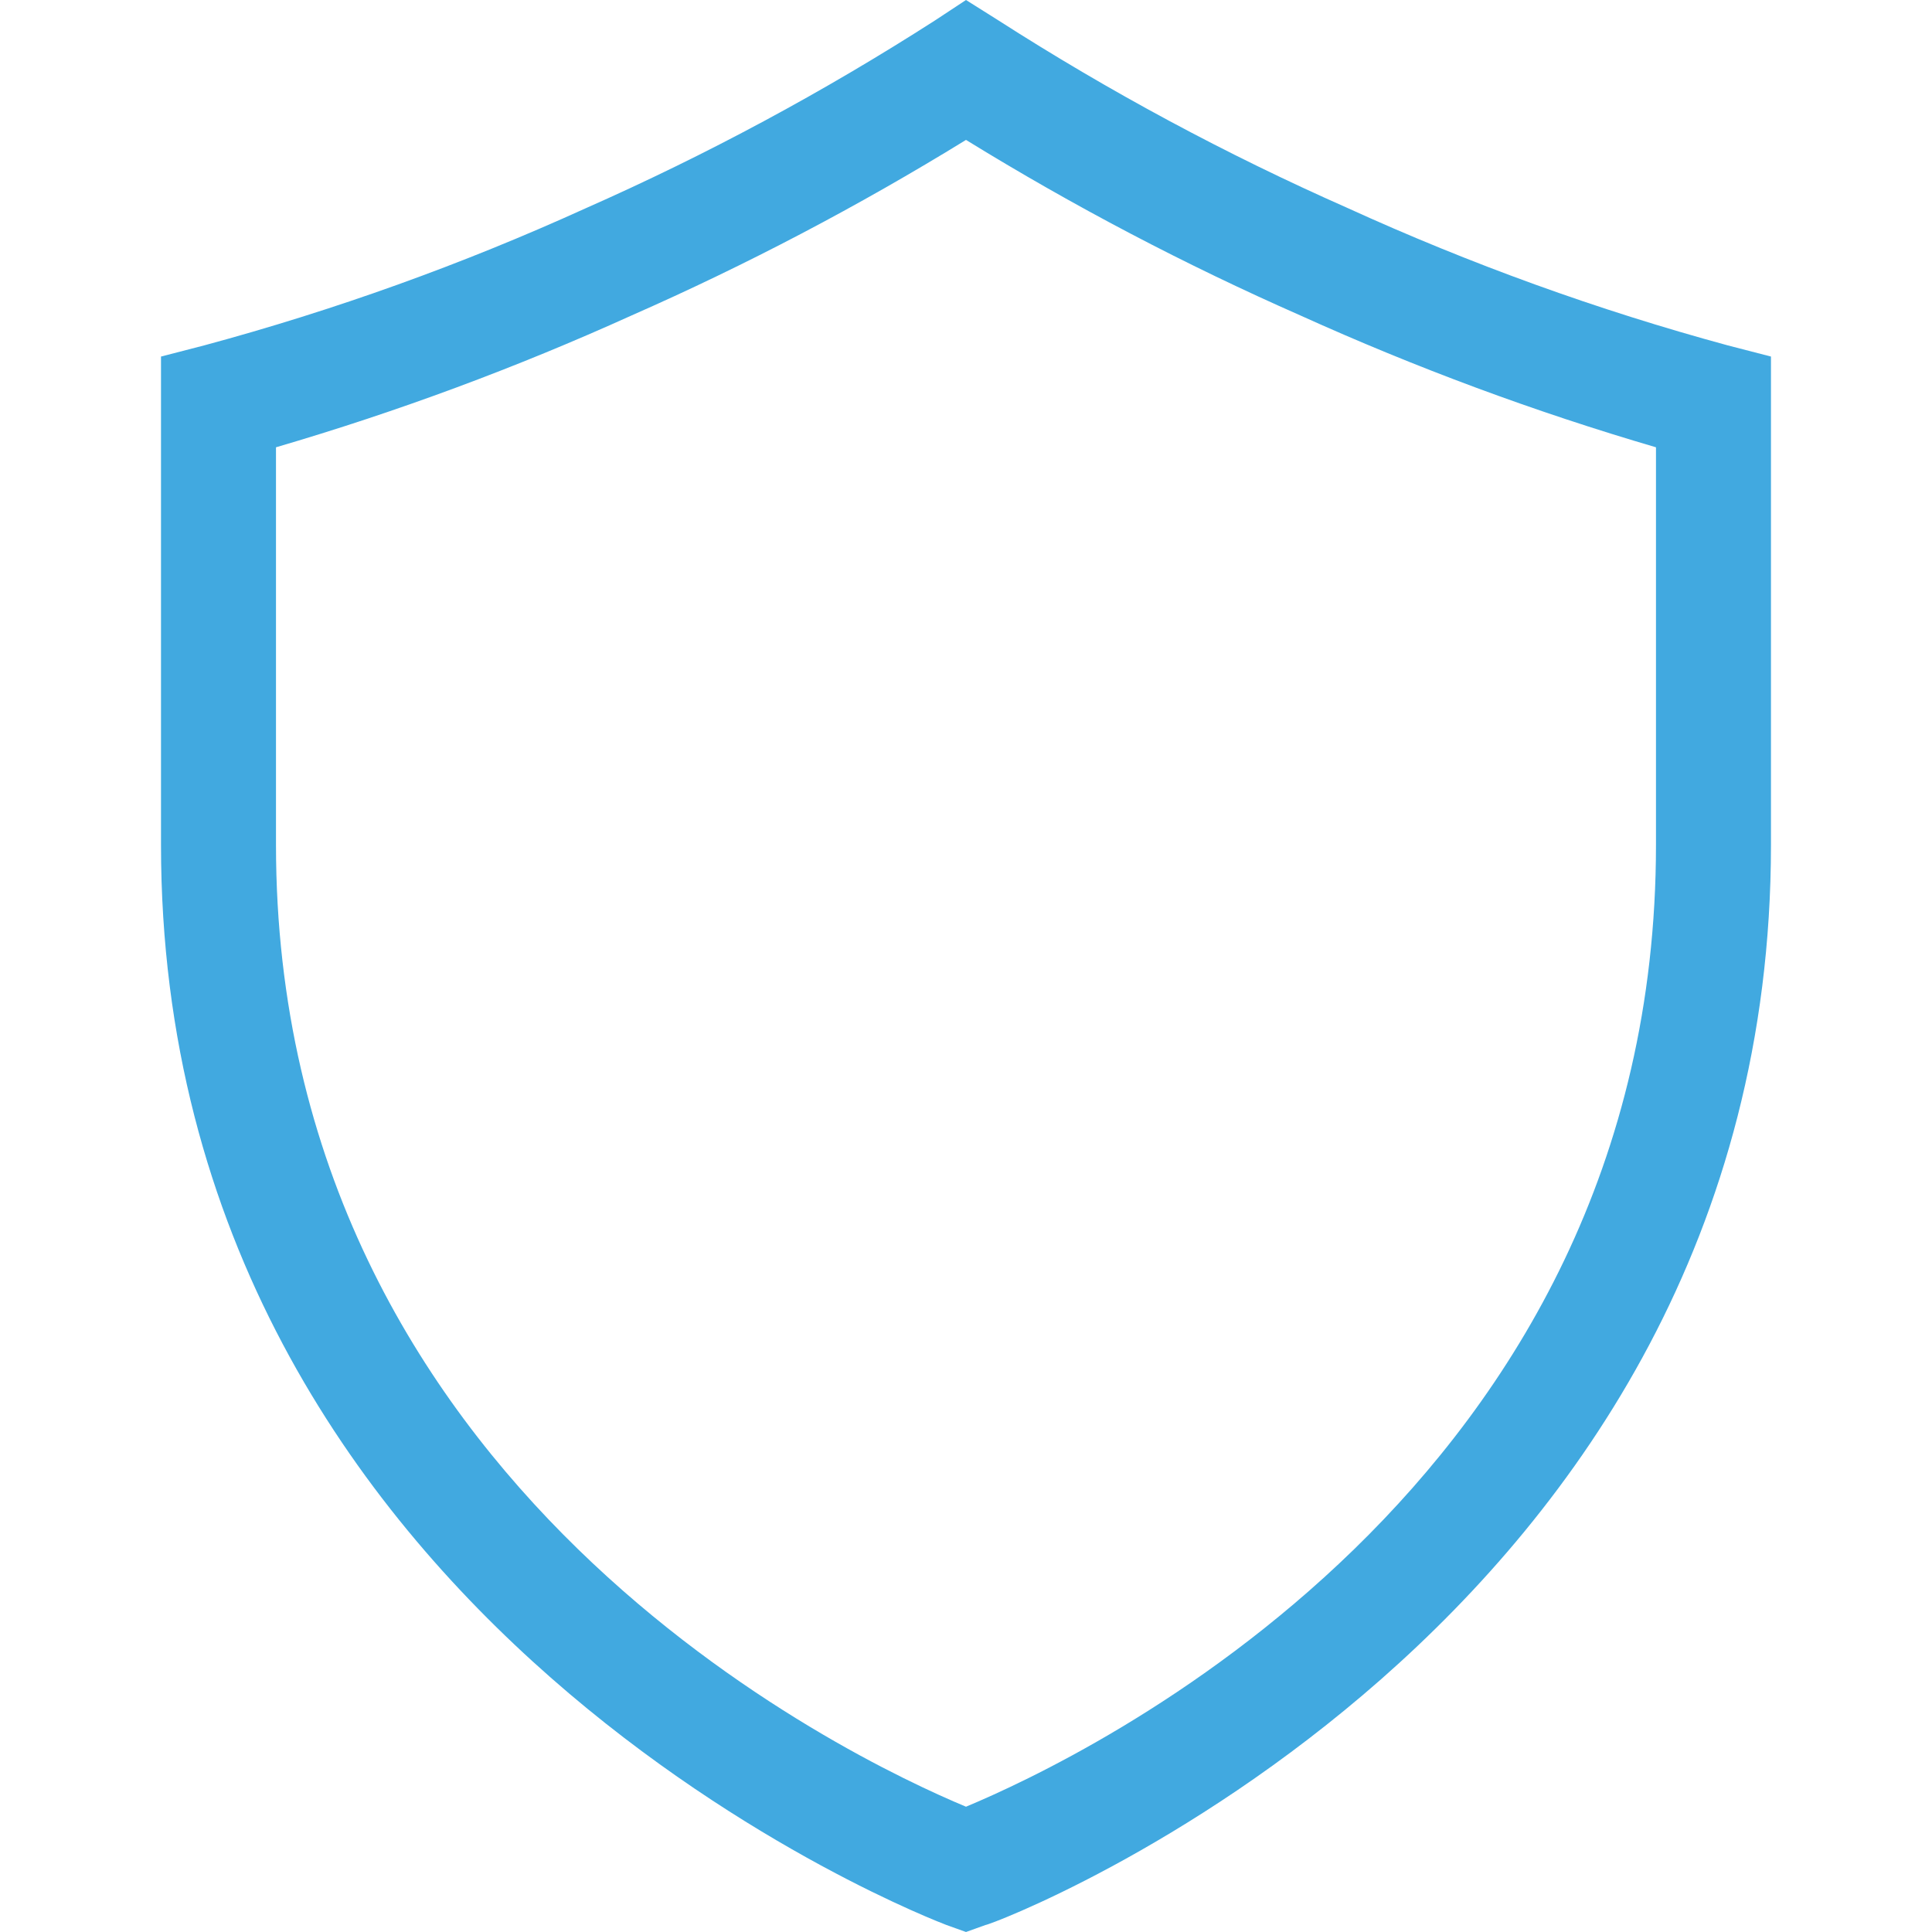 <svg width="60" height="60" viewBox="0 0 60 60" fill="none" xmlns="http://www.w3.org/2000/svg">
<path d="M53.66 10.727C49.614 9.628 45.661 8.199 41.839 6.455C38.079 4.794 34.449 2.843 30.982 0.618L30 0L29.035 0.636C25.568 2.861 21.938 4.812 18.178 6.473C14.35 8.212 10.391 9.634 6.339 10.727L5 11.073V26.236C5 50.582 29.16 59.691 29.392 59.782L30 60L30.607 59.782C30.857 59.782 54.999 50.6 54.999 26.236V11.073L53.66 10.727ZM51.428 26.236C51.428 46.236 33.571 54.618 30 56.109C26.428 54.618 8.571 46.218 8.571 26.236V13.891C12.338 12.788 16.025 11.421 19.607 9.8C23.188 8.224 26.66 6.401 30 4.345C33.338 6.401 36.811 8.224 40.392 9.8C43.974 11.421 47.661 12.788 51.428 13.891V26.236Z" fill="#41A9E0"/>
</svg>
